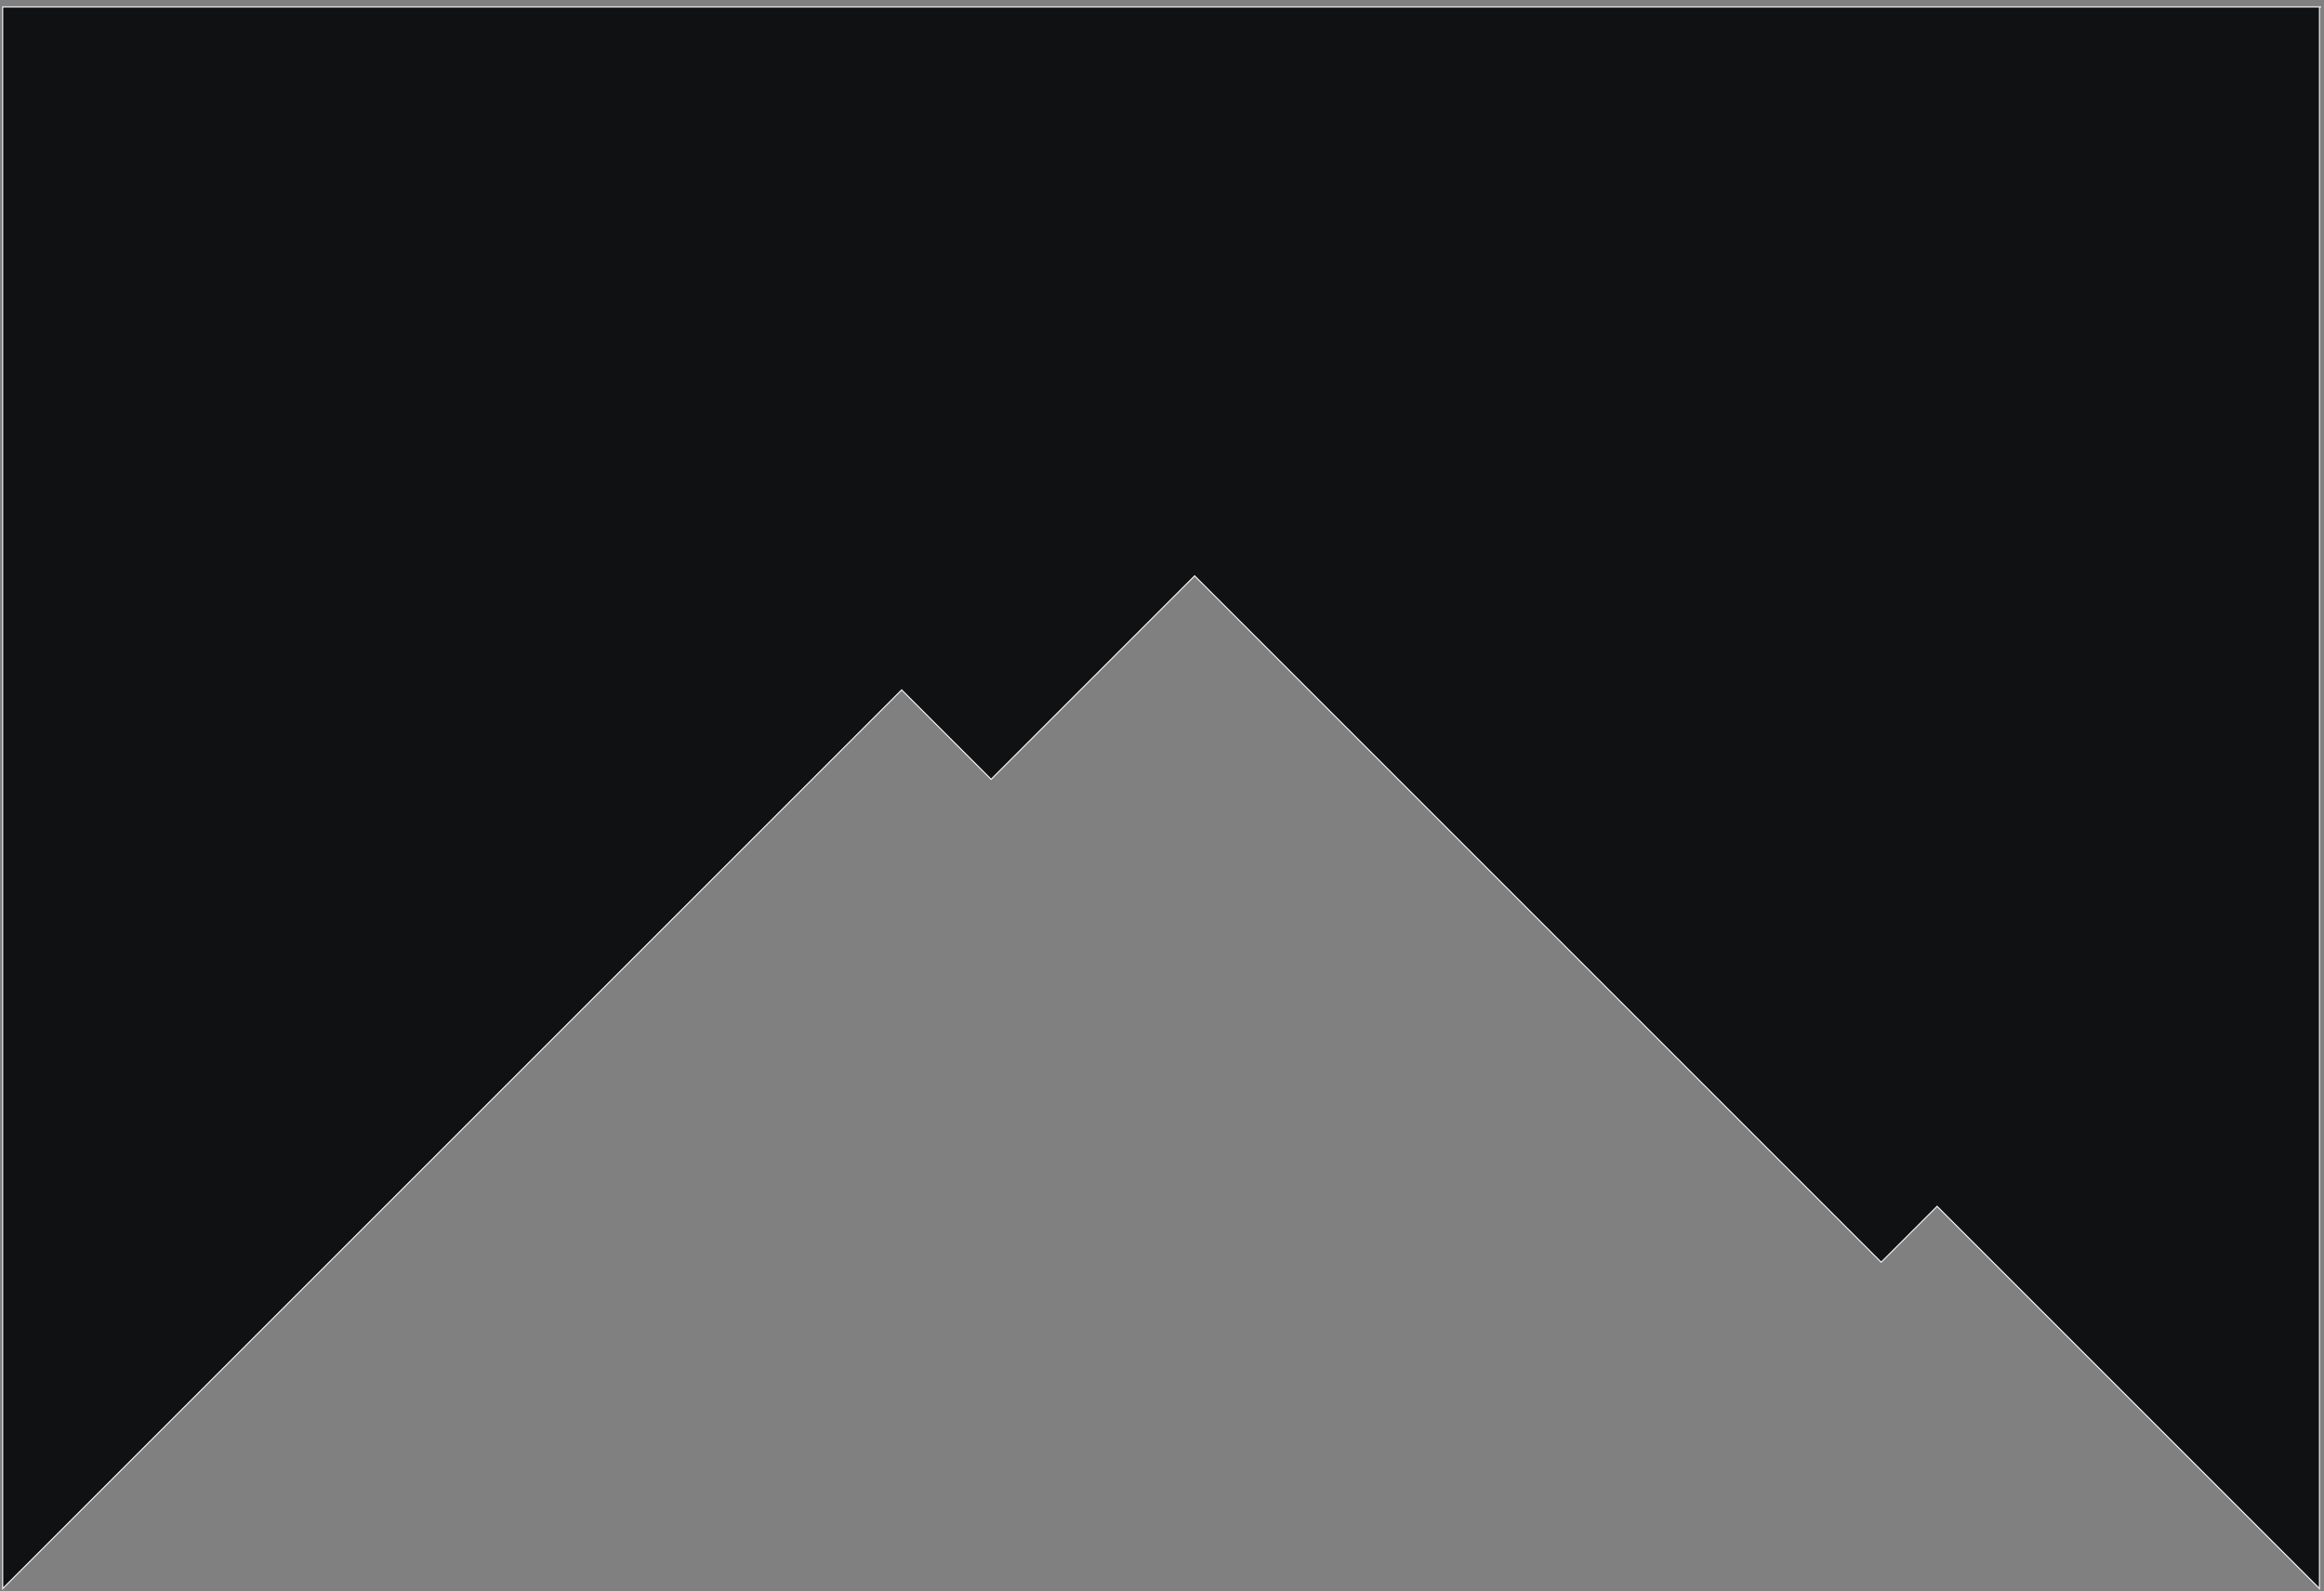 <?xml version="1.0" encoding="utf-8"?>
<!-- Generator: Adobe Illustrator 26.5.0, SVG Export Plug-In . SVG Version: 6.00 Build 0)  -->
<svg version="1.1" id="Livello_1" xmlns="http://www.w3.org/2000/svg" xmlns:xlink="http://www.w3.org/1999/xlink" x="0px" y="0px"
	 viewBox="0 0 1003 687" style="enable-background:new 0 0 1003 687;" xml:space="preserve">
<rect x="0" y="0" width="1003" height="687" fill="#808080" stroke="none"/>
<style type="text/css">
	.st0{fill:#0F1113;stroke:#ECECEC;stroke-width:0.5;stroke-miterlimit:10;}
</style>
<g>
	<polyline class="st0" points="1001.76,3 1.14,3 1.14,685.84 389.14,297.84 427.75,336.44 515.58,248.61 811.89,544.92 
		836.02,520.79 1001.06,685.83 1001.06,3 	"/>
</g>
</svg>
